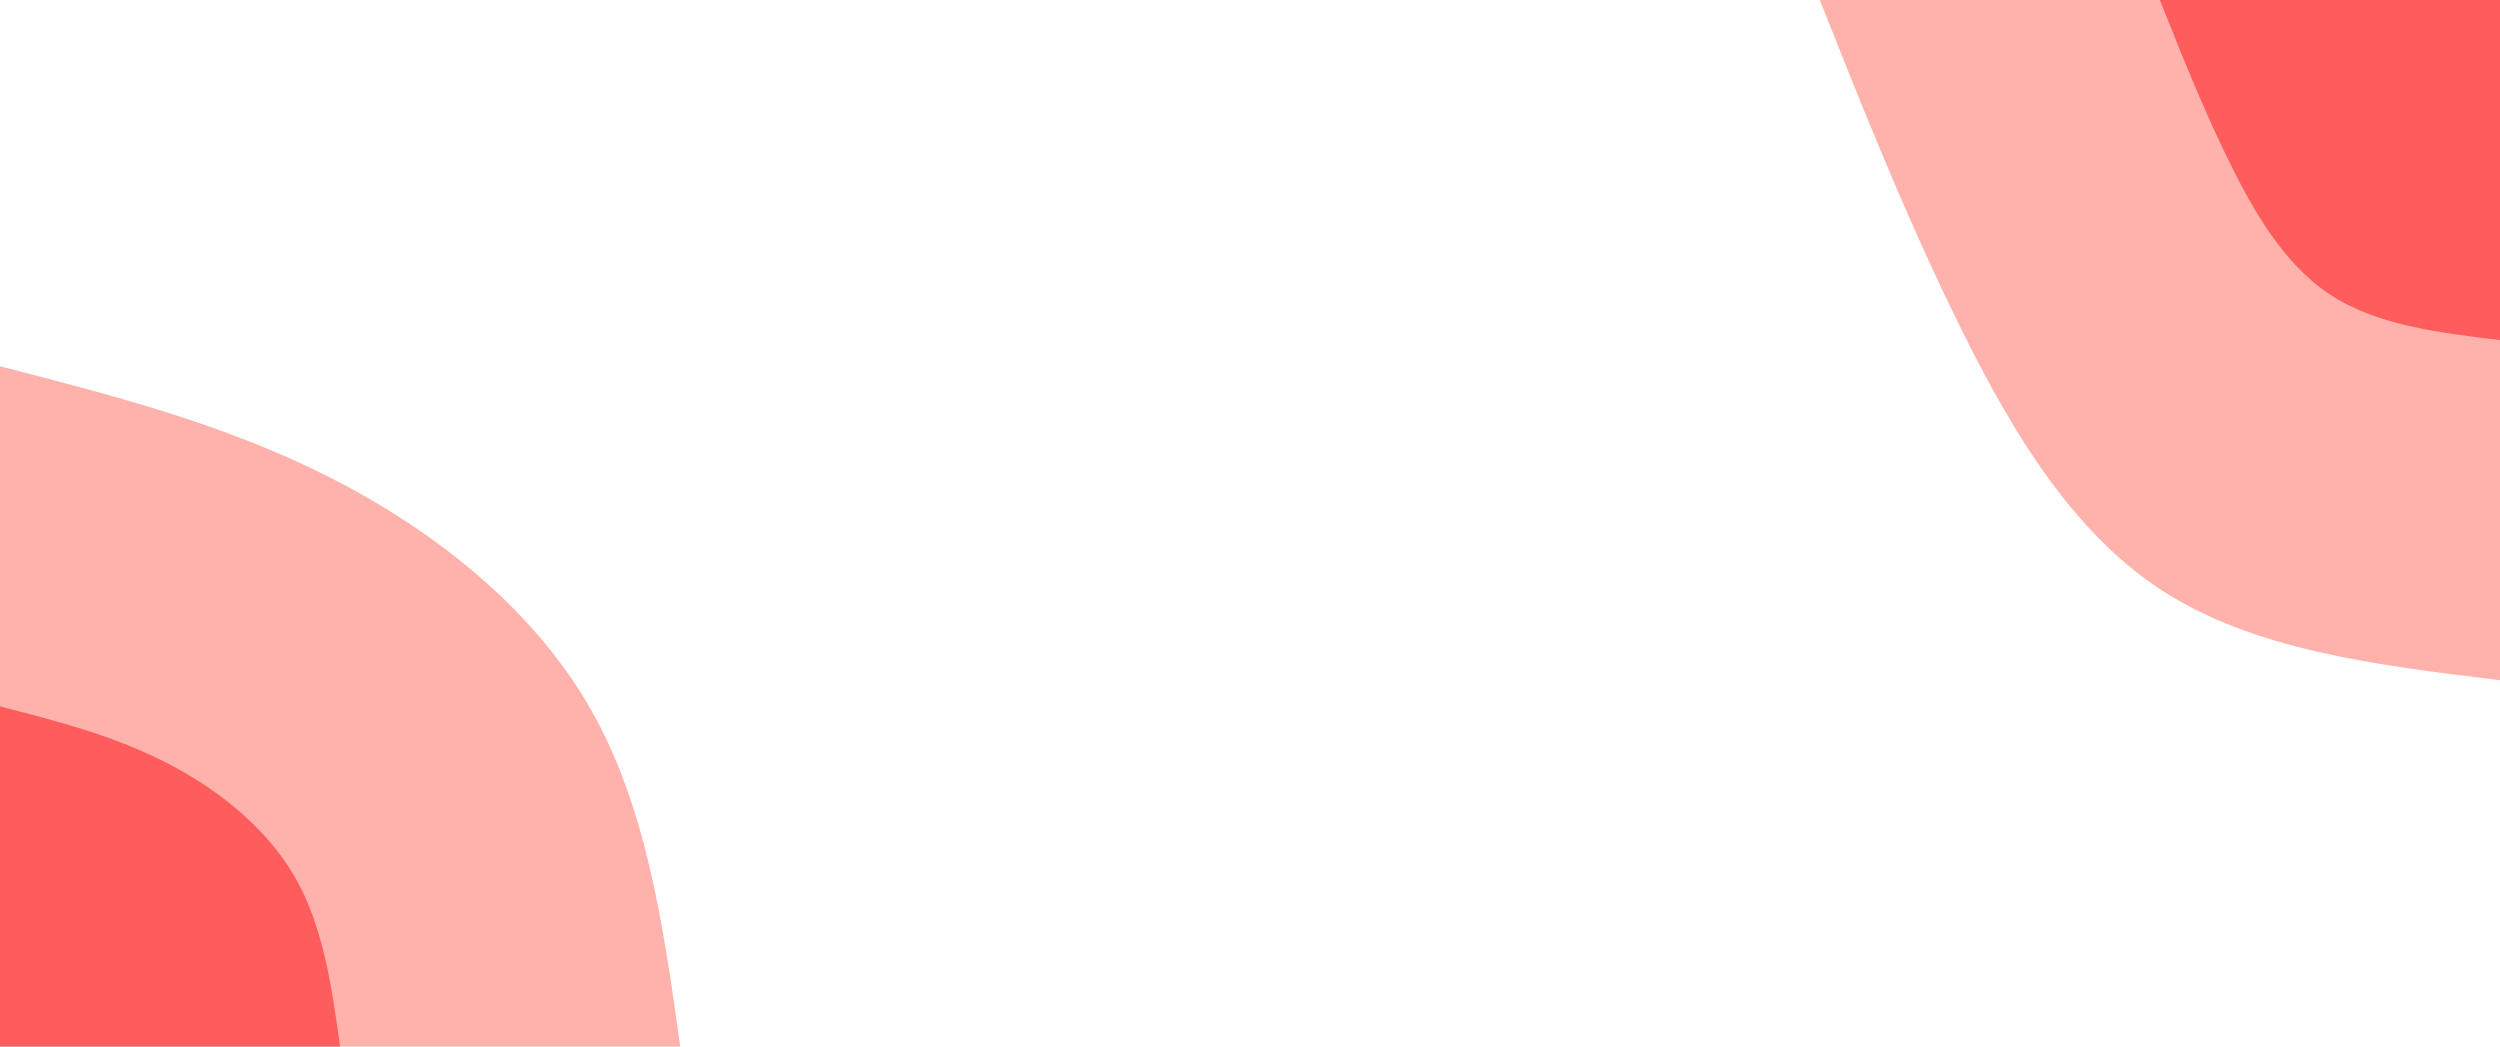 <svg id="visual" viewBox="0 0 3440 1440" width="3440" height="1440" xmlns="http://www.w3.org/2000/svg" xmlns:xlink="http://www.w3.org/1999/xlink" version="1.1"><rect x="0" y="0" width="3440" height="1440" fill="#FFF"></rect><defs><linearGradient id="grad1_0" x1="58.1%" y1="0%" x2="100%" y2="100%"><stop offset="2.222%" stop-color="#ff5d5d" stop-opacity="1"></stop><stop offset="97.778%" stop-color="#ff5d5d" stop-opacity="1"></stop></linearGradient></defs><defs><linearGradient id="grad1_1" x1="58.1%" y1="0%" x2="100%" y2="100%"><stop offset="2.222%" stop-color="#ff5d5d" stop-opacity="1"></stop><stop offset="97.778%" stop-color="#ffffff" stop-opacity="1"></stop></linearGradient></defs><defs><linearGradient id="grad2_0" x1="0%" y1="0%" x2="41.9%" y2="100%"><stop offset="2.222%" stop-color="#ff5d5d" stop-opacity="1"></stop><stop offset="97.778%" stop-color="#ff5d5d" stop-opacity="1"></stop></linearGradient></defs><defs><linearGradient id="grad2_1" x1="0%" y1="0%" x2="41.9%" y2="100%"><stop offset="2.222%" stop-color="#ffffff" stop-opacity="1"></stop><stop offset="97.778%" stop-color="#ff5d5d" stop-opacity="1"></stop></linearGradient></defs><g transform="translate(3440, 0)"><path d="M0 936C-170.3 915.3 -340.6 894.6 -468 810.6C-595.4 726.6 -680 579.2 -750.8 433.5C-821.7 287.8 -878.9 143.9 -936 0L0 0Z" fill="#ffb2ab"></path><path d="M0 468C-85.1 457.7 -170.3 447.3 -234 405.3C-297.7 363.3 -340 289.6 -375.4 216.8C-410.9 143.9 -439.4 72 -468 0L0 0Z" fill="#ff5d5d"></path></g><g transform="translate(0, 1440)"><path d="M0 -936C154.1 -896.4 308.1 -856.8 452.5 -783.8C596.9 -710.7 731.6 -604.2 810.6 -468C889.6 -331.8 912.8 -165.9 936 0L0 0Z" fill="#ffb2ab"></path><path d="M0 -468C77 -448.2 154.1 -428.4 226.2 -391.9C298.4 -355.4 365.8 -302.1 405.3 -234C444.8 -165.9 456.4 -82.9 468 0L0 0Z" fill="#ff5d5d"></path></g></svg>